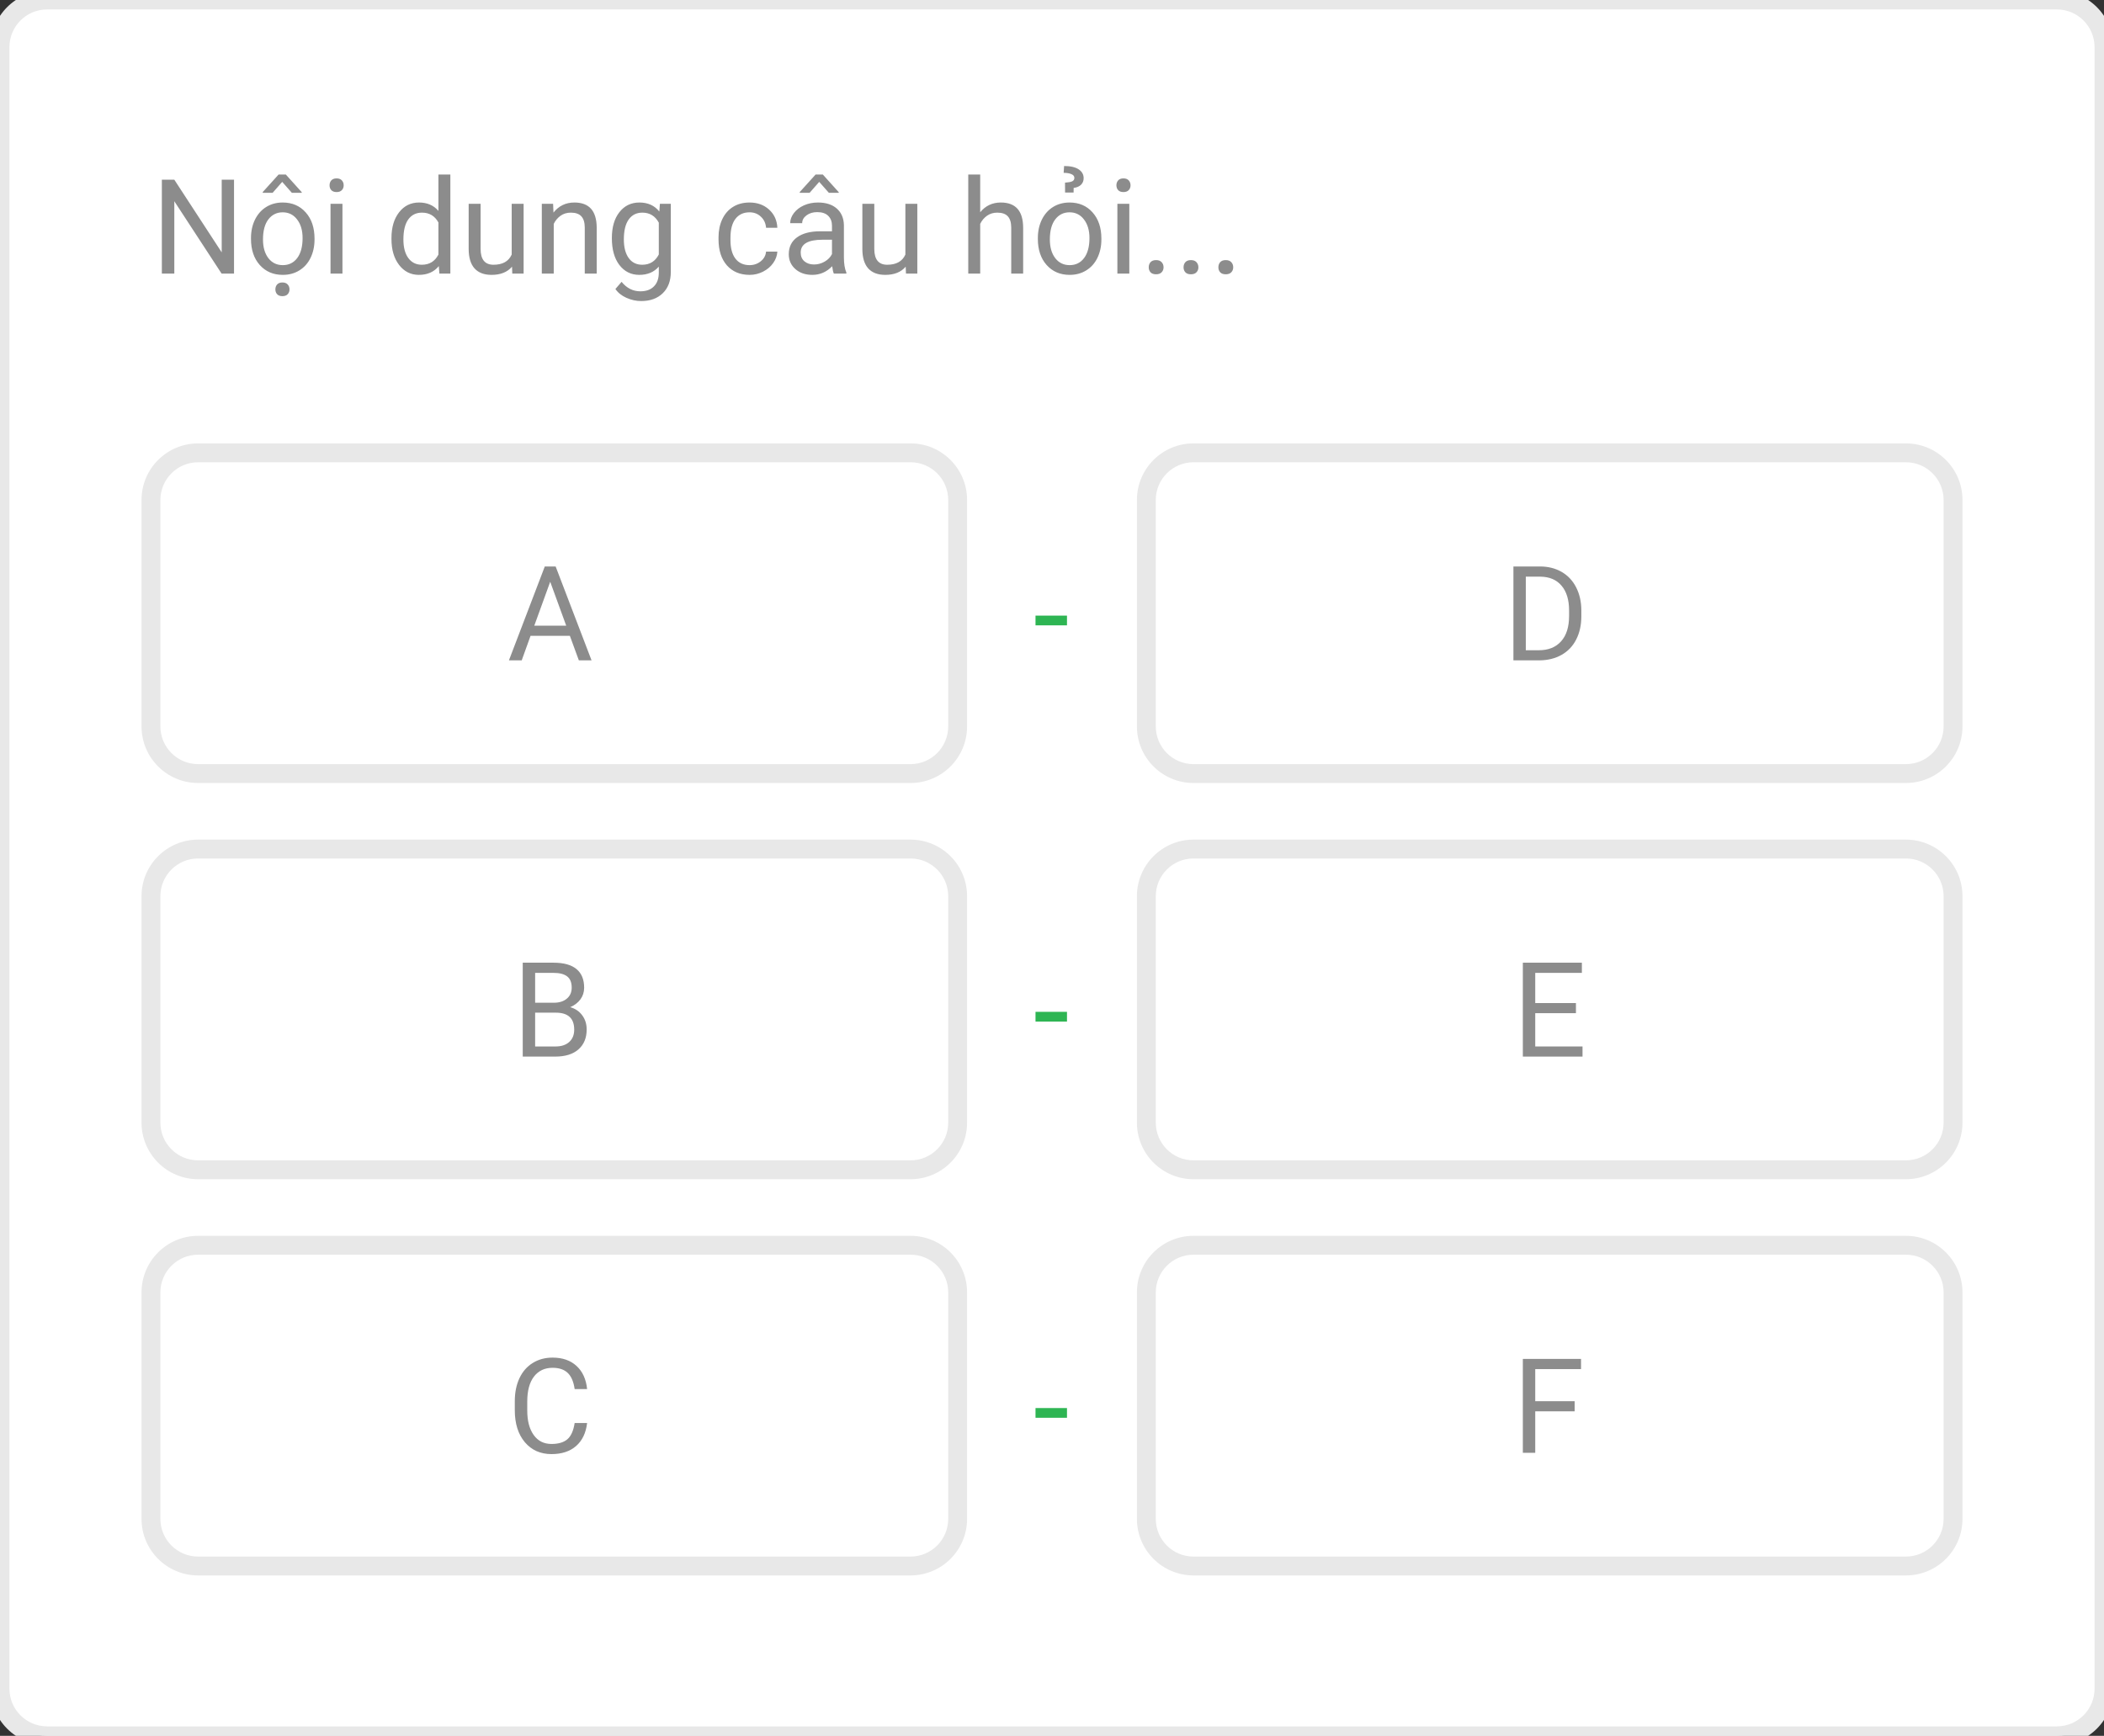 <svg width="223" height="184" viewBox="0 0 223 184" fill="none" xmlns="http://www.w3.org/2000/svg">
<rect x="0" y="0" width="223" height="184" fill="#333333" stroke="none"/>
<path d="M0 5C0 2.239 2.239 0 5 0H218C220.761 0 223 2.239 223 5V179C223 181.761 220.761 184 218 184H5C2.239 184 0 181.761 0 179V5Z" fill="white"/>
<path d="M24.805 29H23.485L18.475 21.33V29H17.155V19.047H18.475L23.499 26.751V19.047H24.805V29ZM26.602 25.233C26.602 24.509 26.744 23.857 27.026 23.278C27.314 22.7 27.71 22.253 28.216 21.939C28.726 21.624 29.307 21.467 29.959 21.467C30.966 21.467 31.78 21.815 32.399 22.513C33.024 23.21 33.336 24.137 33.336 25.295V25.384C33.336 26.104 33.197 26.751 32.919 27.325C32.645 27.895 32.251 28.339 31.736 28.658C31.226 28.977 30.638 29.137 29.973 29.137C28.97 29.137 28.157 28.788 27.532 28.091C26.912 27.394 26.602 26.471 26.602 25.322V25.233ZM27.874 25.384C27.874 26.204 28.063 26.863 28.441 27.359C28.824 27.856 29.335 28.105 29.973 28.105C30.615 28.105 31.126 27.854 31.504 27.352C31.882 26.847 32.071 26.14 32.071 25.233C32.071 24.422 31.878 23.766 31.49 23.265C31.107 22.759 30.597 22.506 29.959 22.506C29.335 22.506 28.831 22.754 28.448 23.251C28.065 23.748 27.874 24.459 27.874 25.384ZM31.982 20.373V20.441H30.936L29.911 19.279L28.893 20.441H27.847V20.359L29.528 18.5H30.294L31.982 20.373ZM29.186 30.675C29.186 30.47 29.248 30.297 29.371 30.155C29.499 30.014 29.686 29.943 29.932 29.943C30.178 29.943 30.365 30.014 30.492 30.155C30.62 30.297 30.684 30.47 30.684 30.675C30.684 30.88 30.62 31.051 30.492 31.188C30.365 31.324 30.178 31.393 29.932 31.393C29.686 31.393 29.499 31.324 29.371 31.188C29.248 31.051 29.186 30.88 29.186 30.675ZM36.296 29H35.031V21.604H36.296V29ZM34.929 19.642C34.929 19.436 34.99 19.263 35.113 19.122C35.241 18.981 35.428 18.91 35.674 18.91C35.92 18.91 36.107 18.981 36.234 19.122C36.362 19.263 36.426 19.436 36.426 19.642C36.426 19.847 36.362 20.018 36.234 20.154C36.107 20.291 35.92 20.359 35.674 20.359C35.428 20.359 35.241 20.291 35.113 20.154C34.99 20.018 34.929 19.847 34.929 19.642ZM41.491 25.24C41.491 24.105 41.76 23.194 42.298 22.506C42.836 21.813 43.54 21.467 44.41 21.467C45.276 21.467 45.962 21.763 46.468 22.355V18.5H47.732V29H46.57L46.509 28.207C46.003 28.827 45.299 29.137 44.397 29.137C43.54 29.137 42.84 28.786 42.298 28.084C41.76 27.382 41.491 26.466 41.491 25.336V25.24ZM42.756 25.384C42.756 26.222 42.929 26.879 43.275 27.352C43.622 27.826 44.1 28.064 44.711 28.064C45.513 28.064 46.099 27.703 46.468 26.983V23.586C46.09 22.889 45.508 22.54 44.725 22.54C44.105 22.54 43.622 22.779 43.275 23.258C42.929 23.736 42.756 24.445 42.756 25.384ZM54.268 28.269C53.775 28.847 53.053 29.137 52.101 29.137C51.312 29.137 50.711 28.909 50.296 28.453C49.886 27.993 49.678 27.314 49.674 26.416V21.604H50.938V26.382C50.938 27.503 51.394 28.064 52.306 28.064C53.272 28.064 53.914 27.703 54.233 26.983V21.604H55.498V29H54.295L54.268 28.269ZM58.622 21.604L58.663 22.533C59.228 21.822 59.967 21.467 60.878 21.467C62.441 21.467 63.23 22.349 63.243 24.112V29H61.978V24.105C61.974 23.572 61.851 23.178 61.609 22.923C61.372 22.668 61.001 22.54 60.495 22.54C60.085 22.54 59.725 22.649 59.415 22.868C59.105 23.087 58.864 23.374 58.69 23.73V29H57.426V21.604H58.622ZM64.85 25.24C64.85 24.087 65.116 23.171 65.649 22.492C66.183 21.809 66.889 21.467 67.769 21.467C68.671 21.467 69.375 21.786 69.881 22.424L69.942 21.604H71.098V28.822C71.098 29.779 70.813 30.534 70.243 31.085C69.678 31.636 68.917 31.912 67.96 31.912C67.427 31.912 66.905 31.798 66.394 31.57C65.884 31.342 65.495 31.03 65.226 30.634L65.882 29.875C66.424 30.545 67.087 30.88 67.871 30.88C68.486 30.88 68.965 30.707 69.307 30.36C69.653 30.014 69.826 29.526 69.826 28.898V28.262C69.32 28.845 68.63 29.137 67.755 29.137C66.889 29.137 66.187 28.788 65.649 28.091C65.116 27.394 64.85 26.443 64.85 25.24ZM66.121 25.384C66.121 26.218 66.292 26.874 66.634 27.352C66.976 27.826 67.454 28.064 68.069 28.064C68.867 28.064 69.453 27.701 69.826 26.977V23.6C69.439 22.893 68.858 22.54 68.083 22.54C67.468 22.54 66.987 22.779 66.641 23.258C66.294 23.736 66.121 24.445 66.121 25.384ZM79.451 28.105C79.902 28.105 80.296 27.968 80.634 27.694C80.971 27.421 81.158 27.079 81.194 26.669H82.391C82.368 27.093 82.222 27.496 81.953 27.879C81.684 28.262 81.324 28.567 80.873 28.795C80.426 29.023 79.953 29.137 79.451 29.137C78.444 29.137 77.642 28.802 77.045 28.132C76.453 27.457 76.156 26.537 76.156 25.37V25.158C76.156 24.438 76.288 23.798 76.553 23.237C76.817 22.677 77.195 22.241 77.688 21.932C78.184 21.622 78.77 21.467 79.444 21.467C80.274 21.467 80.962 21.715 81.509 22.212C82.06 22.709 82.354 23.354 82.391 24.146H81.194C81.158 23.668 80.976 23.276 80.647 22.971C80.324 22.661 79.923 22.506 79.444 22.506C78.802 22.506 78.303 22.738 77.947 23.203C77.596 23.663 77.421 24.331 77.421 25.206V25.445C77.421 26.297 77.596 26.954 77.947 27.414C78.298 27.874 78.799 28.105 79.451 28.105ZM88.379 29C88.306 28.854 88.247 28.594 88.201 28.221C87.613 28.831 86.912 29.137 86.096 29.137C85.367 29.137 84.767 28.932 84.298 28.521C83.833 28.107 83.601 27.583 83.601 26.949C83.601 26.179 83.892 25.582 84.476 25.158C85.064 24.73 85.888 24.516 86.95 24.516H88.181V23.935C88.181 23.492 88.049 23.142 87.784 22.882C87.52 22.617 87.13 22.485 86.615 22.485C86.164 22.485 85.786 22.599 85.481 22.827C85.175 23.055 85.022 23.331 85.022 23.654H83.751C83.751 23.285 83.881 22.93 84.141 22.588C84.405 22.241 84.76 21.968 85.207 21.768C85.658 21.567 86.153 21.467 86.69 21.467C87.543 21.467 88.21 21.681 88.693 22.109C89.176 22.533 89.427 23.119 89.445 23.866V27.27C89.445 27.95 89.532 28.49 89.705 28.891V29H88.379ZM86.28 28.036C86.677 28.036 87.053 27.934 87.408 27.729C87.764 27.523 88.021 27.257 88.181 26.929V25.411H87.189C85.64 25.411 84.865 25.865 84.865 26.771C84.865 27.168 84.997 27.478 85.262 27.701C85.526 27.924 85.866 28.036 86.28 28.036ZM88.898 20.373V20.441H87.853L86.827 19.279L85.809 20.441H84.763V20.359L86.444 18.5H87.21L88.898 20.373ZM95.994 28.269C95.502 28.847 94.78 29.137 93.827 29.137C93.039 29.137 92.437 28.909 92.022 28.453C91.612 27.993 91.405 27.314 91.4 26.416V21.604H92.665V26.382C92.665 27.503 93.121 28.064 94.032 28.064C94.998 28.064 95.641 27.703 95.96 26.983V21.604H97.225V29H96.022L95.994 28.269ZM103.89 22.499C104.45 21.811 105.179 21.467 106.077 21.467C107.64 21.467 108.429 22.349 108.442 24.112V29H107.178V24.105C107.173 23.572 107.05 23.178 106.809 22.923C106.572 22.668 106.2 22.54 105.694 22.54C105.284 22.54 104.924 22.649 104.614 22.868C104.304 23.087 104.063 23.374 103.89 23.73V29H102.625V18.5H103.89V22.499ZM110.001 25.233C110.001 24.509 110.142 23.857 110.425 23.278C110.712 22.7 111.108 22.253 111.614 21.939C112.125 21.624 112.706 21.467 113.357 21.467C114.365 21.467 115.178 21.815 115.798 22.513C116.422 23.21 116.734 24.137 116.734 25.295V25.384C116.734 26.104 116.595 26.751 116.317 27.325C116.044 27.895 115.65 28.339 115.135 28.658C114.624 28.977 114.036 29.137 113.371 29.137C112.368 29.137 111.555 28.788 110.931 28.091C110.311 27.394 110.001 26.471 110.001 25.322V25.233ZM111.272 25.384C111.272 26.204 111.462 26.863 111.84 27.359C112.223 27.856 112.733 28.105 113.371 28.105C114.014 28.105 114.524 27.854 114.902 27.352C115.281 26.847 115.47 26.14 115.47 25.233C115.47 24.422 115.276 23.766 114.889 23.265C114.506 22.759 113.995 22.506 113.357 22.506C112.733 22.506 112.229 22.754 111.847 23.251C111.464 23.748 111.272 24.459 111.272 25.384ZM112.886 20.407L112.879 19.361C113.221 19.338 113.471 19.293 113.631 19.225C113.79 19.156 113.87 19.033 113.87 18.855C113.87 18.678 113.765 18.546 113.556 18.459C113.351 18.368 113.077 18.322 112.735 18.322L112.783 17.598C113.462 17.598 113.977 17.716 114.328 17.953C114.679 18.186 114.854 18.495 114.854 18.883C114.854 19.161 114.766 19.391 114.588 19.573C114.41 19.756 114.146 19.872 113.795 19.922L113.788 20.407H112.886ZM119.694 29H118.43V21.604H119.694V29ZM118.327 19.642C118.327 19.436 118.389 19.263 118.512 19.122C118.639 18.981 118.826 18.91 119.072 18.91C119.318 18.91 119.505 18.981 119.633 19.122C119.76 19.263 119.824 19.436 119.824 19.642C119.824 19.847 119.76 20.018 119.633 20.154C119.505 20.291 119.318 20.359 119.072 20.359C118.826 20.359 118.639 20.291 118.512 20.154C118.389 20.018 118.327 19.847 118.327 19.642ZM121.752 28.337C121.752 28.118 121.816 27.936 121.943 27.79C122.076 27.644 122.271 27.571 122.531 27.571C122.791 27.571 122.987 27.644 123.119 27.79C123.256 27.936 123.324 28.118 123.324 28.337C123.324 28.547 123.256 28.722 123.119 28.863C122.987 29.005 122.791 29.075 122.531 29.075C122.271 29.075 122.076 29.005 121.943 28.863C121.816 28.722 121.752 28.547 121.752 28.337ZM125.443 28.337C125.443 28.118 125.507 27.936 125.635 27.79C125.767 27.644 125.963 27.571 126.223 27.571C126.482 27.571 126.678 27.644 126.811 27.79C126.947 27.936 127.016 28.118 127.016 28.337C127.016 28.547 126.947 28.722 126.811 28.863C126.678 29.005 126.482 29.075 126.223 29.075C125.963 29.075 125.767 29.005 125.635 28.863C125.507 28.722 125.443 28.547 125.443 28.337ZM129.135 28.337C129.135 28.118 129.199 27.936 129.326 27.79C129.458 27.644 129.654 27.571 129.914 27.571C130.174 27.571 130.37 27.644 130.502 27.79C130.639 27.936 130.707 28.118 130.707 28.337C130.707 28.547 130.639 28.722 130.502 28.863C130.37 29.005 130.174 29.075 129.914 29.075C129.654 29.075 129.458 29.005 129.326 28.863C129.199 28.722 129.135 28.547 129.135 28.337Z" fill="#8C8C8C"/>
<path d="M60.401 67.402H56.231L55.295 70H53.941L57.742 60.047H58.891L62.698 70H61.352L60.401 67.402ZM56.628 66.322H60.012L58.316 61.667L56.628 66.322Z" fill="#8C8C8C"/>
<path d="M21 49H96.5V47H21V49ZM100.5 53V77H102.5V53H100.5ZM96.5 81H21V83H96.5V81ZM17 77V53H15V77H17ZM21 81C18.791 81 17 79.209 17 77H15C15 80.314 17.686 83 21 83V81ZM100.5 77C100.5 79.209 98.709 81 96.5 81V83C99.814 83 102.5 80.314 102.5 77H100.5ZM96.5 49C98.709 49 100.5 50.791 100.5 53H102.5C102.5 49.686 99.814 47 96.5 47V49ZM21 47C17.686 47 15 49.686 15 53H17C17 50.791 18.791 49 21 49V47Z" fill="#E8E8E8"/>
<path d="M113.089 66.288H109.753V65.256H113.089V66.288Z" fill="#2EB553"/>
<path d="M160.405 70V60.047H163.215C164.081 60.047 164.846 60.238 165.512 60.621C166.177 61.004 166.69 61.548 167.05 62.255C167.414 62.961 167.599 63.773 167.604 64.689V65.324C167.604 66.263 167.421 67.086 167.057 67.792C166.697 68.498 166.179 69.041 165.505 69.419C164.835 69.797 164.053 69.991 163.16 70H160.405ZM161.718 61.127V68.927H163.099C164.11 68.927 164.896 68.612 165.457 67.983C166.022 67.355 166.305 66.459 166.305 65.297V64.716C166.305 63.586 166.038 62.708 165.505 62.084C164.976 61.455 164.224 61.136 163.249 61.127H161.718Z" fill="#8C8C8C"/>
<path d="M126.5 49H202V47H126.5V49ZM206 53V77H208V53H206ZM202 81H126.5V83H202V81ZM122.5 77V53H120.5V77H122.5ZM126.5 81C124.291 81 122.5 79.209 122.5 77H120.5C120.5 80.314 123.186 83 126.5 83V81ZM206 77C206 79.209 204.209 81 202 81V83C205.314 83 208 80.314 208 77H206ZM202 49C204.209 49 206 50.791 206 53H208C208 49.686 205.314 47 202 47V49ZM126.5 47C123.186 47 120.5 49.686 120.5 53H122.5C122.5 50.791 124.291 49 126.5 49V47Z" fill="#E8E8E8"/>
<path d="M55.405 112V102.047H58.659C59.739 102.047 60.55 102.27 61.093 102.717C61.64 103.163 61.913 103.824 61.913 104.699C61.913 105.164 61.781 105.576 61.517 105.937C61.252 106.292 60.892 106.568 60.437 106.764C60.974 106.914 61.398 107.201 61.708 107.625C62.023 108.044 62.18 108.546 62.18 109.129C62.18 110.022 61.89 110.724 61.312 111.234C60.733 111.745 59.915 112 58.857 112H55.405ZM56.718 107.345V110.927H58.885C59.495 110.927 59.976 110.77 60.327 110.455C60.683 110.136 60.86 109.699 60.86 109.143C60.86 107.944 60.209 107.345 58.905 107.345H56.718ZM56.718 106.292H58.7C59.274 106.292 59.732 106.148 60.074 105.861C60.421 105.574 60.594 105.185 60.594 104.692C60.594 104.146 60.434 103.749 60.115 103.503C59.796 103.252 59.311 103.127 58.659 103.127H56.718V106.292Z" fill="#8C8C8C"/>
<path d="M21 91H96.5V89H21V91ZM100.5 95V119H102.5V95H100.5ZM96.5 123H21V125H96.5V123ZM17 119V95H15V119H17ZM21 123C18.791 123 17 121.209 17 119H15C15 122.314 17.686 125 21 125V123ZM100.5 119C100.5 121.209 98.709 123 96.5 123V125C99.814 125 102.5 122.314 102.5 119H100.5ZM96.5 91C98.709 91 100.5 92.791 100.5 95H102.5C102.5 91.686 99.814 89 96.5 89V91ZM21 89C17.686 89 15 91.686 15 95H17C17 92.791 18.791 91 21 91V89Z" fill="#E8E8E8"/>
<path d="M113.089 108.288H109.753V107.256H113.089V108.288Z" fill="#2EB553"/>
<path d="M167.031 107.399H162.718V110.927H167.729V112H161.405V102.047H167.66V103.127H162.718V106.326H167.031V107.399Z" fill="#8C8C8C"/>
<path d="M126.5 91H202V89H126.5V91ZM206 95V119H208V95H206ZM202 123H126.5V125H202V123ZM122.5 119V95H120.5V119H122.5ZM126.5 123C124.291 123 122.5 121.209 122.5 119H120.5C120.5 122.314 123.186 125 126.5 125V123ZM206 119C206 121.209 204.209 123 202 123V125C205.314 125 208 122.314 208 119H206ZM202 91C204.209 91 206 92.791 206 95H208C208 91.686 205.314 89 202 89V91ZM126.5 89C123.186 89 120.5 91.686 120.5 95H122.5C122.5 92.791 124.291 91 126.5 91V89Z" fill="#E8E8E8"/>
<path d="M62.227 150.842C62.103 151.895 61.714 152.708 61.058 153.282C60.406 153.852 59.538 154.137 58.453 154.137C57.277 154.137 56.334 153.715 55.623 152.872C54.917 152.029 54.563 150.901 54.563 149.488V148.531C54.563 147.606 54.727 146.793 55.056 146.091C55.388 145.389 55.858 144.851 56.464 144.478C57.07 144.099 57.772 143.91 58.569 143.91C59.627 143.91 60.474 144.206 61.112 144.799C61.75 145.387 62.122 146.202 62.227 147.246H60.907C60.793 146.453 60.545 145.879 60.162 145.523C59.784 145.168 59.253 144.99 58.569 144.99C57.731 144.99 57.072 145.3 56.594 145.92C56.12 146.54 55.883 147.422 55.883 148.565V149.529C55.883 150.609 56.108 151.468 56.56 152.106C57.011 152.744 57.642 153.063 58.453 153.063C59.182 153.063 59.741 152.899 60.128 152.571C60.52 152.239 60.78 151.662 60.907 150.842H62.227Z" fill="#8C8C8C"/>
<path d="M21 133H96.5V131H21V133ZM100.5 137V161H102.5V137H100.5ZM96.5 165H21V167H96.5V165ZM17 161V137H15V161H17ZM21 165C18.791 165 17 163.209 17 161H15C15 164.314 17.686 167 21 167V165ZM100.5 161C100.5 163.209 98.709 165 96.5 165V167C99.814 167 102.5 164.314 102.5 161H100.5ZM96.5 133C98.709 133 100.5 134.791 100.5 137H102.5C102.5 133.686 99.814 131 96.5 131V133ZM21 131C17.686 131 15 133.686 15 137H17C17 134.791 18.791 133 21 133V131Z" fill="#E8E8E8"/>
<path d="M113.089 150.288H109.753V149.256H113.089V150.288Z" fill="#2EB553"/>
<path d="M166.895 149.604H162.718V154H161.405V144.047H167.571V145.127H162.718V148.531H166.895V149.604Z" fill="#8C8C8C"/>
<path d="M126.5 133H202V131H126.5V133ZM206 137V161H208V137H206ZM202 165H126.5V167H202V165ZM122.5 161V137H120.5V161H122.5ZM126.5 165C124.291 165 122.5 163.209 122.5 161H120.5C120.5 164.314 123.186 167 126.5 167V165ZM206 161C206 163.209 204.209 165 202 165V167C205.314 167 208 164.314 208 161H206ZM202 133C204.209 133 206 134.791 206 137H208C208 133.686 205.314 131 202 131V133ZM126.5 131C123.186 131 120.5 133.686 120.5 137H122.5C122.5 134.791 124.291 133 126.5 133V131Z" fill="#E8E8E8"/>
<path d="M5 1H218V-1H5V1ZM222 5V179H224V5H222ZM218 183H5V185H218V183ZM1 179V5H-1V179H1ZM5 183C2.791 183 1 181.209 1 179H-1C-1 182.314 1.686 185 5 185V183ZM222 179C222 181.209 220.209 183 218 183V185C221.314 185 224 182.314 224 179H222ZM218 1C220.209 1 222 2.791 222 5H224C224 1.686 221.314 -1 218 -1V1ZM5 -1C1.686 -1 -1 1.686 -1 5H1C1 2.791 2.791 1 5 1V-1Z" fill="#E8E8E8"/>
</svg>
